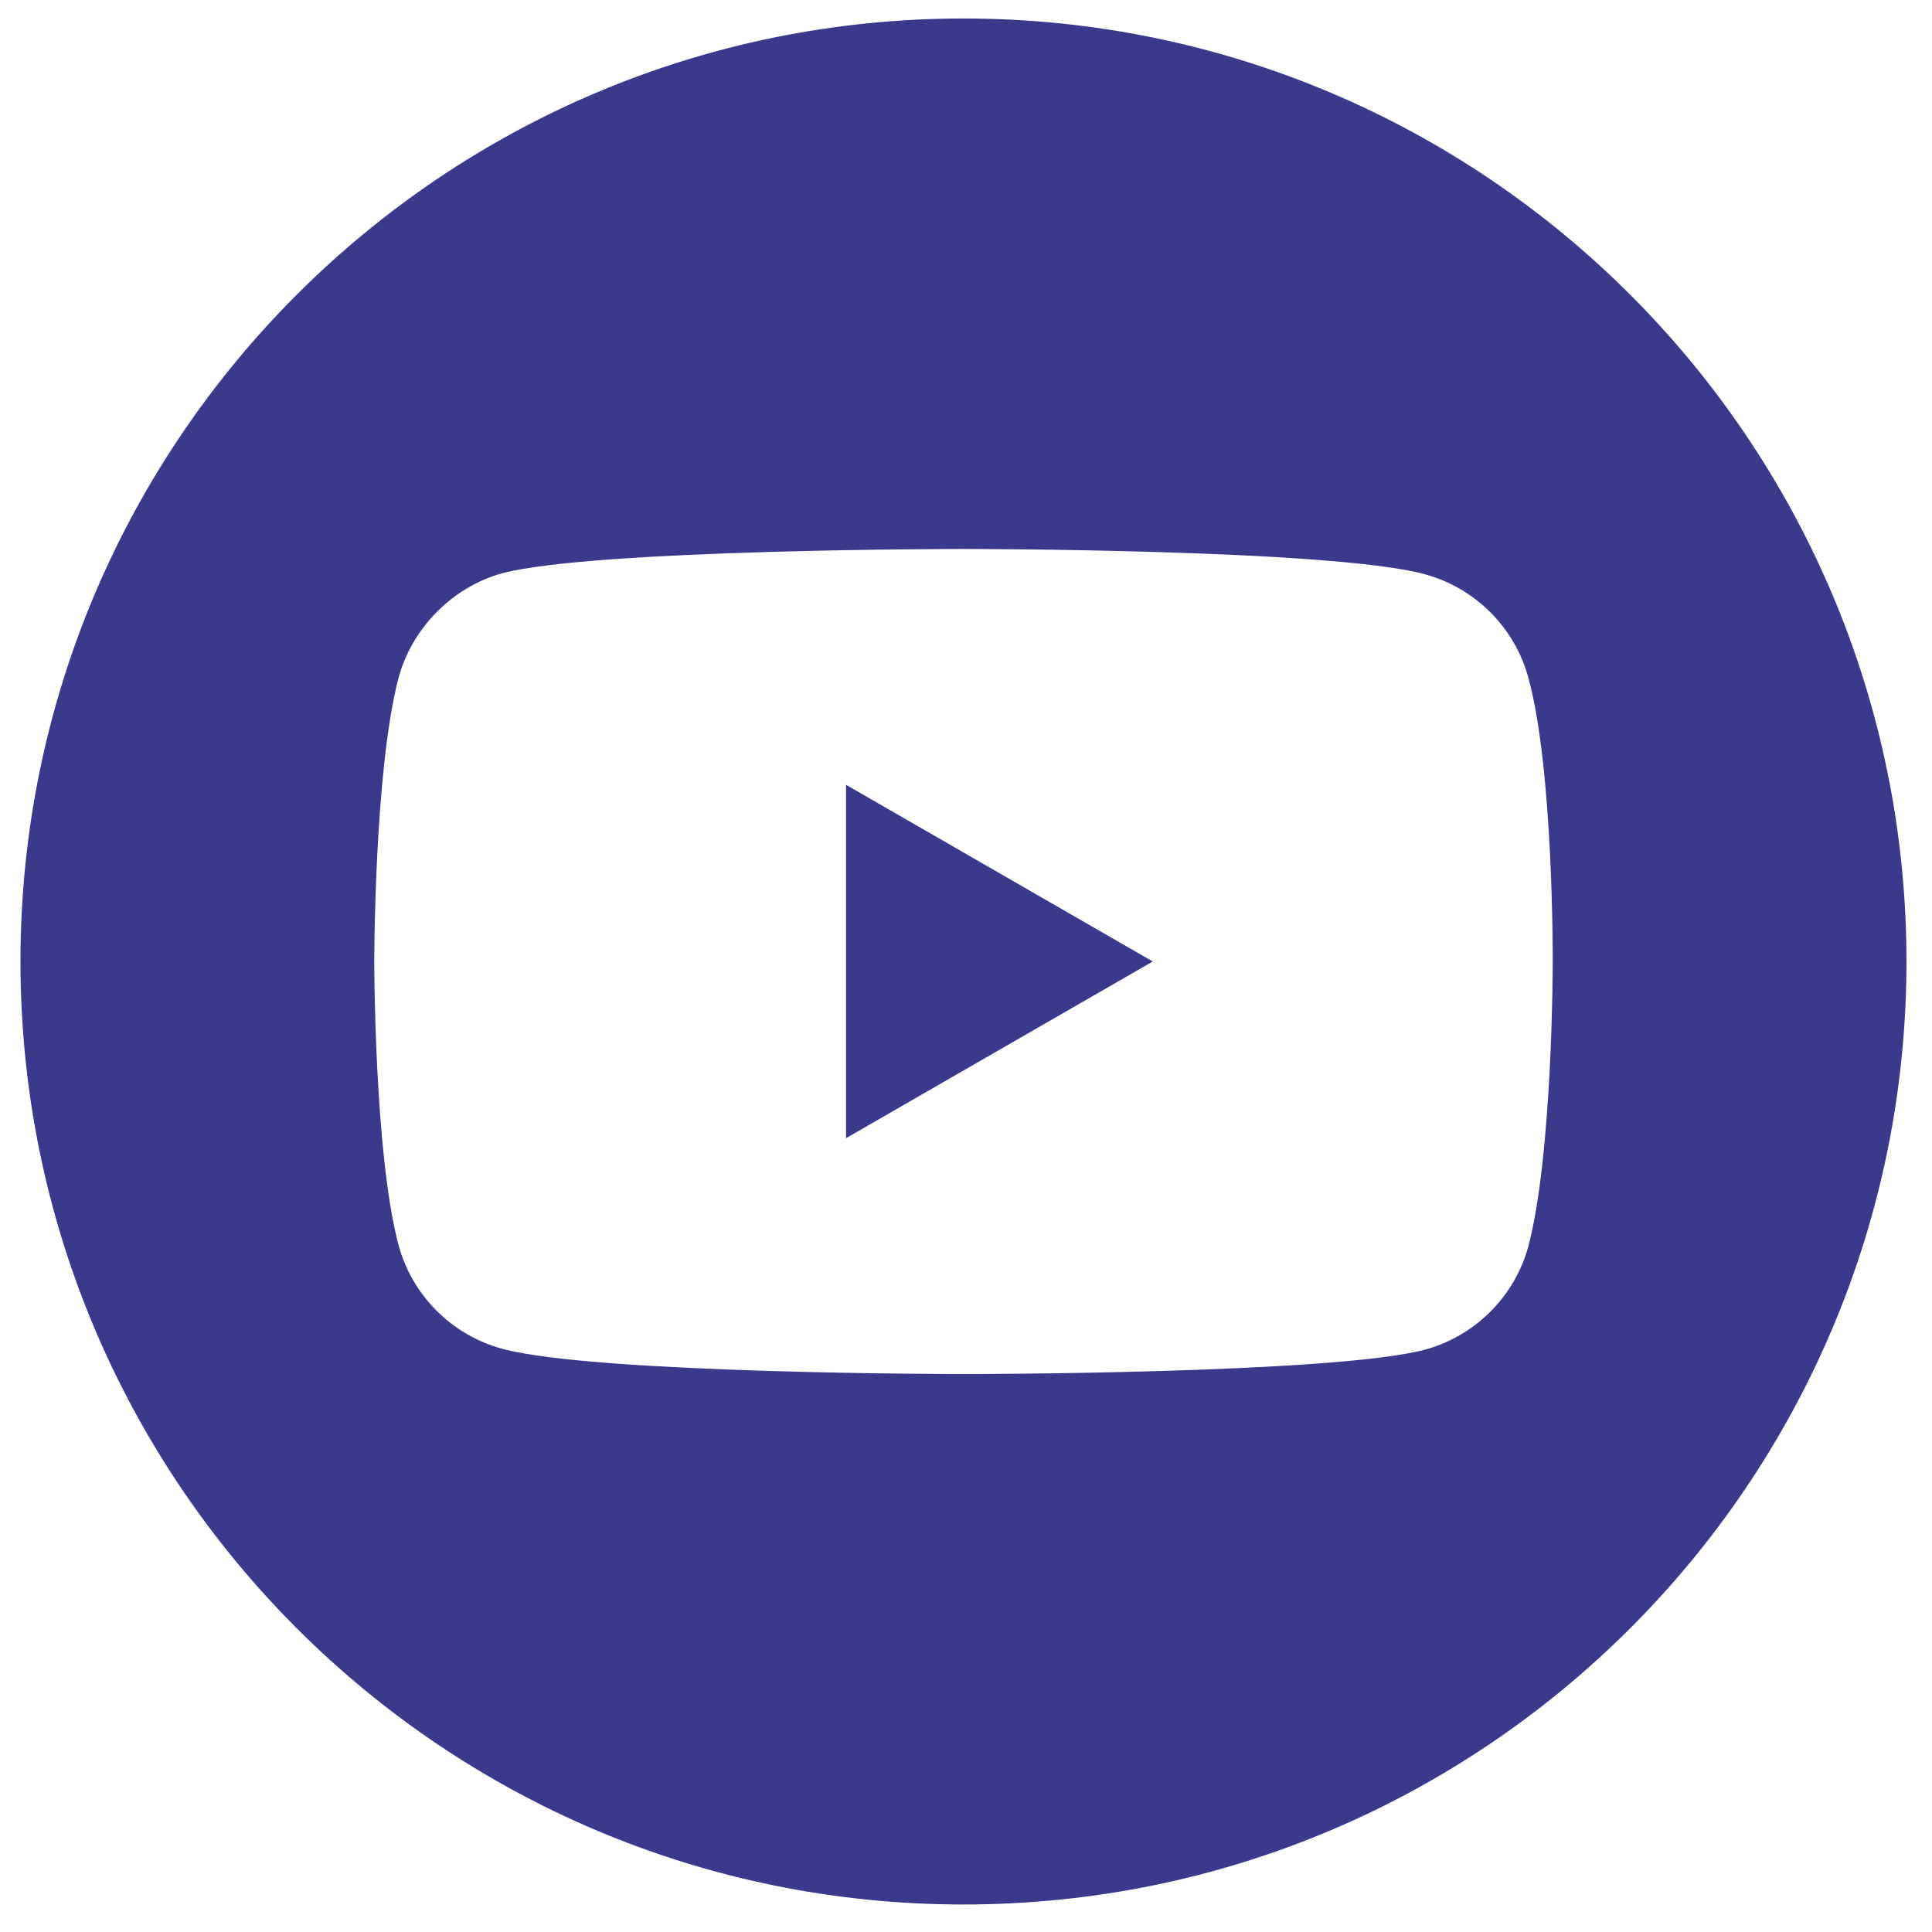 <svg width="42" height="42" viewBox="0 0 42 42" fill="none" xmlns="http://www.w3.org/2000/svg">
<path d="M18.392 24.743L25.06 20.902L18.392 17.061V24.743Z" fill="#3B398B"/>
<path d="M20.945 0.402C9.625 0.402 0.445 9.582 0.445 20.902C0.445 32.222 9.625 41.402 20.945 41.402C32.265 41.402 41.445 32.222 41.445 20.902C41.445 9.582 32.265 0.402 20.945 0.402ZM33.755 20.923C33.755 20.923 33.755 25.081 33.227 27.086C32.932 28.183 32.066 29.048 30.969 29.343C28.964 29.871 20.945 29.871 20.945 29.871C20.945 29.871 12.947 29.871 10.921 29.322C9.824 29.027 8.959 28.162 8.663 27.064C8.136 25.081 8.136 20.902 8.136 20.902C8.136 20.902 8.136 16.745 8.663 14.74C8.959 13.643 9.845 12.757 10.921 12.461C12.926 11.934 20.945 11.934 20.945 11.934C20.945 11.934 28.964 11.934 30.969 12.482C32.066 12.777 32.932 13.643 33.227 14.74C33.776 16.745 33.755 20.923 33.755 20.923Z" fill="#3B398B"/>
</svg>
